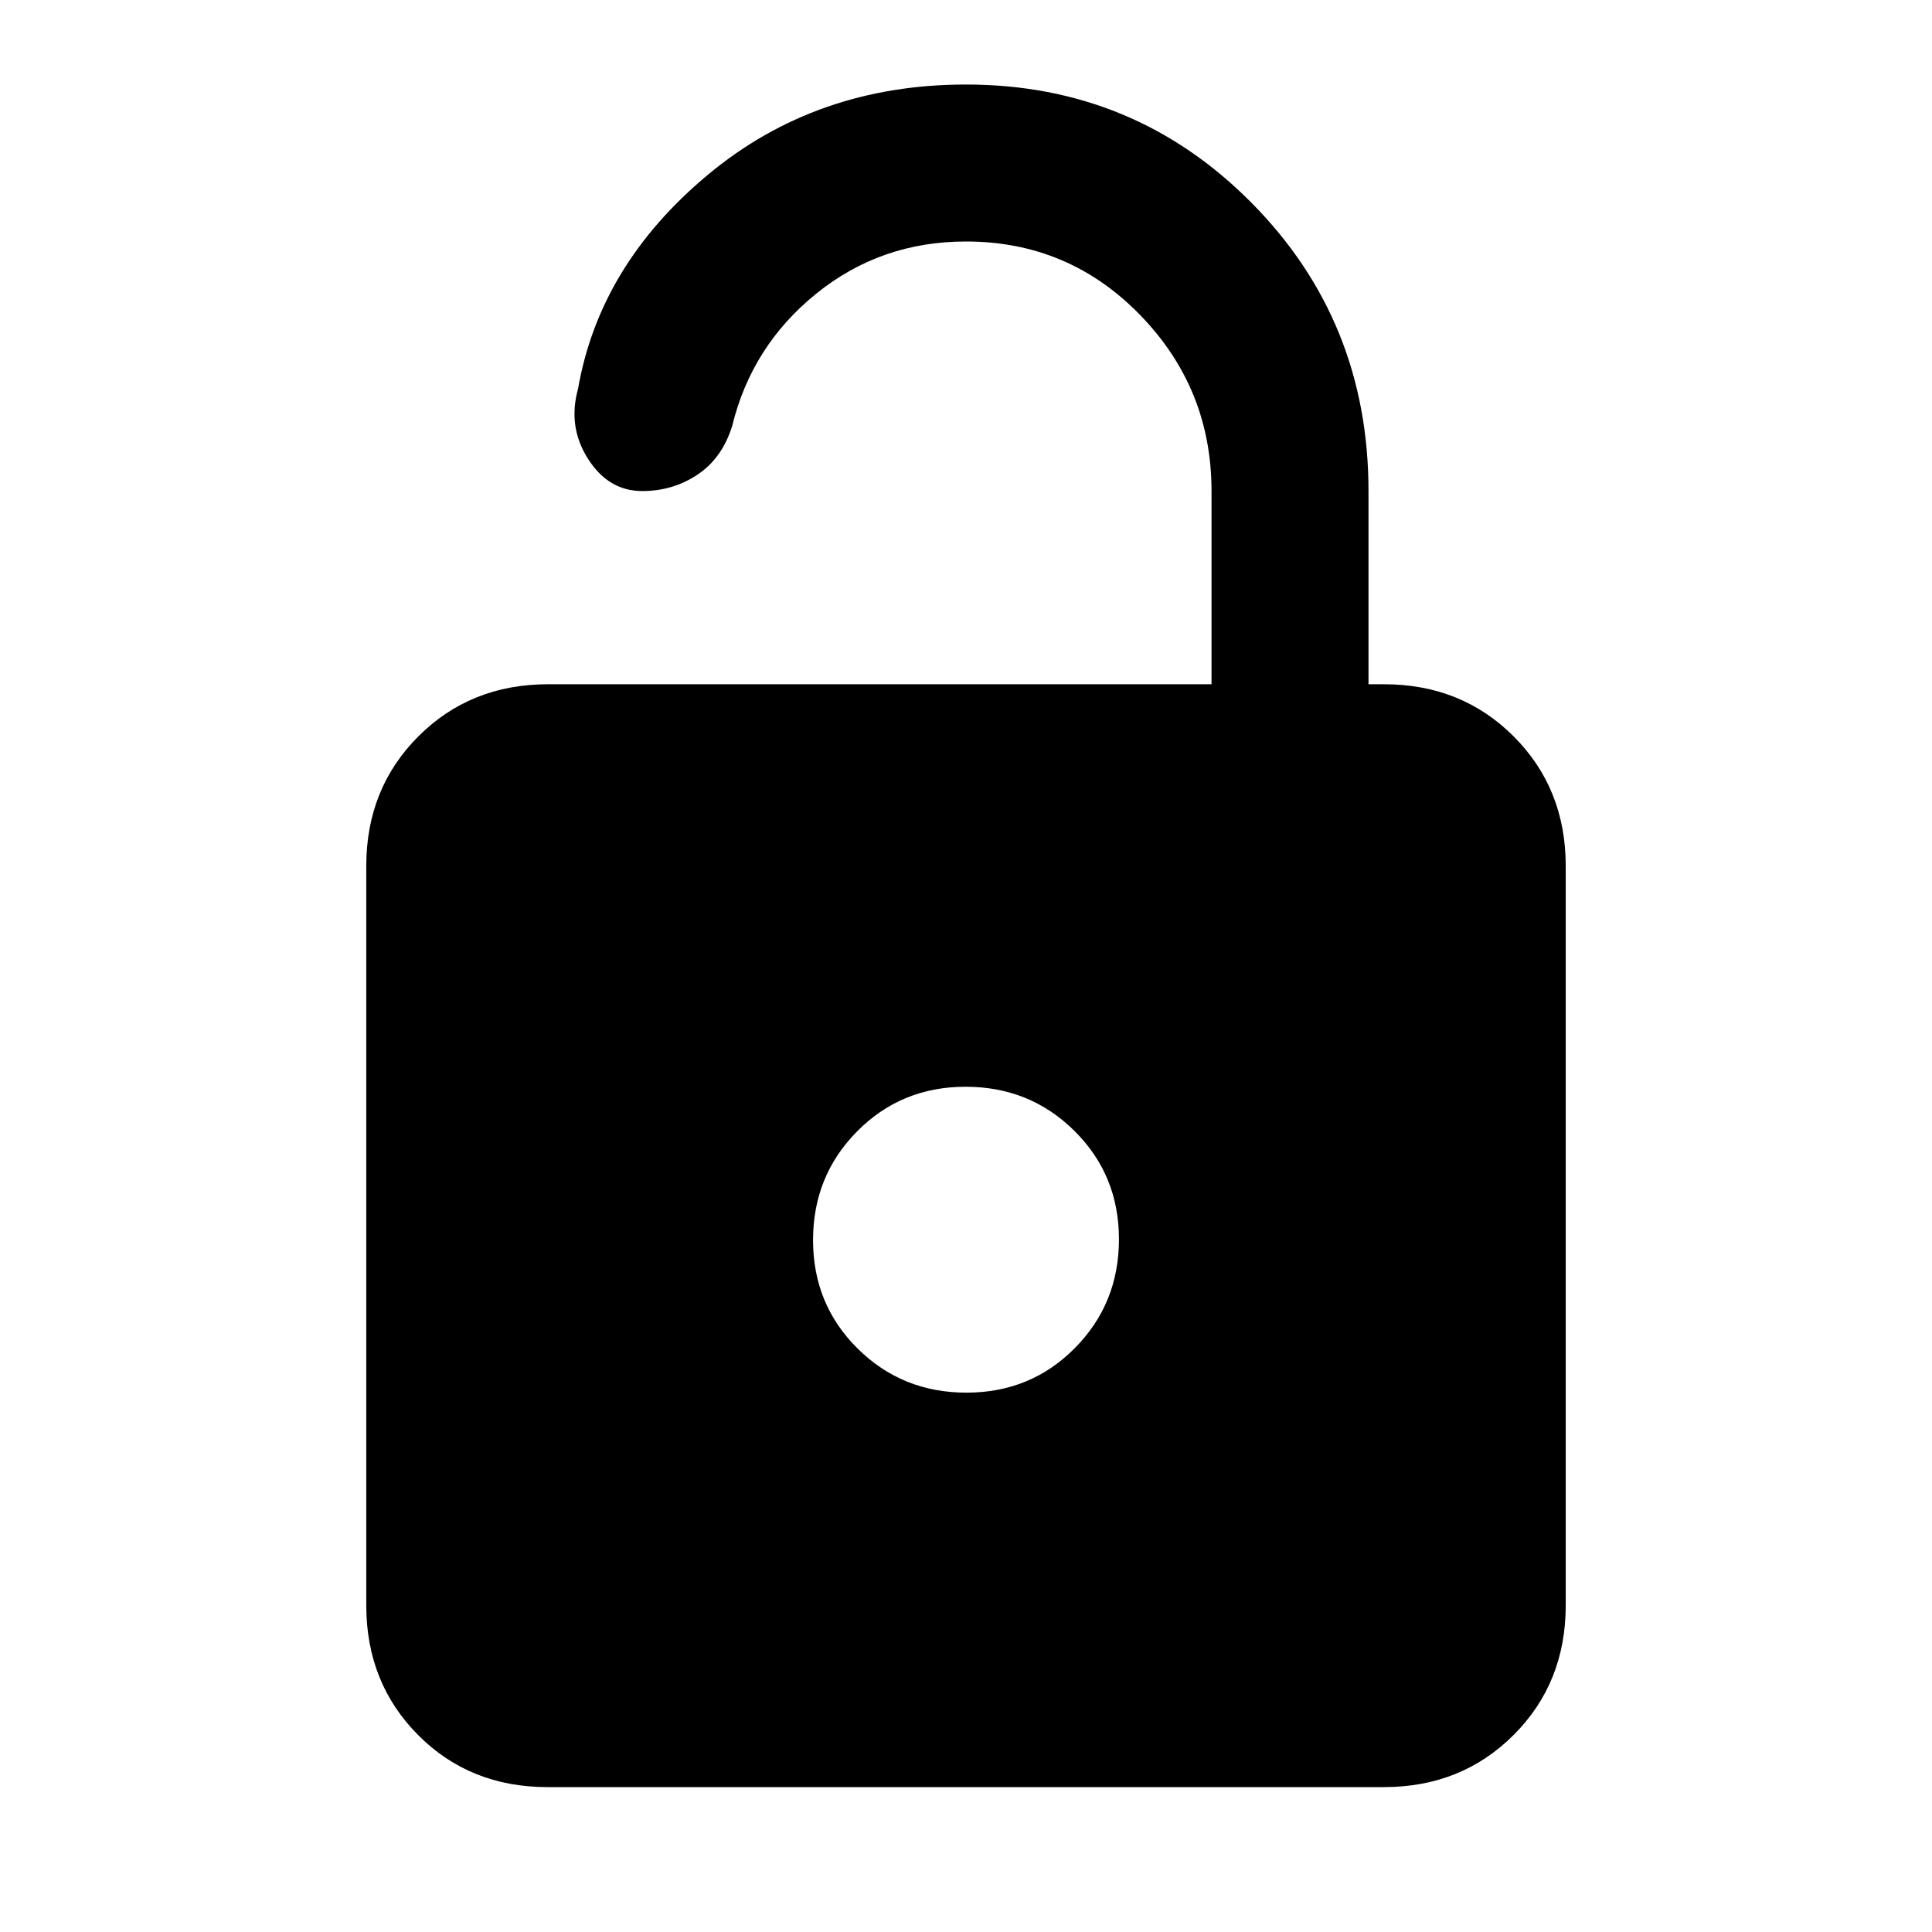<svg xmlns="http://www.w3.org/2000/svg" height="20" viewBox="0 -960 960 960" width="20"><path d="M272.03-72q-38.55 0-64.29-25.89Q182-123.78 182-162.31v-367.38q0-38.53 25.89-64.42T272.31-620H602v-96q0-51-35.5-87.5T480-840q-42.38 0-74.42 25.92-32.04 25.93-41.73 65.62-4.94 16.05-17.19 24.25-12.25 8.21-27.52 8.21-16.78 0-26.96-16t-4.95-34.81q10.69-61.5 64.5-106.34Q405.54-918 480-918q83.6 0 141.8 58.7Q680-800.6 680-716v96h7.69q38.53 0 64.42 25.89T778-529.69v367.38q0 38.53-25.9 64.42Q726.19-72 687.65-72H272.03Zm208.18-196q31.94 0 53.87-22.14Q556-312.27 556-344.21t-22.14-53.87Q511.73-420 479.79-420t-53.87 22.14Q404-375.73 404-343.79t22.14 53.87Q448.27-268 480.21-268Z"/></svg>